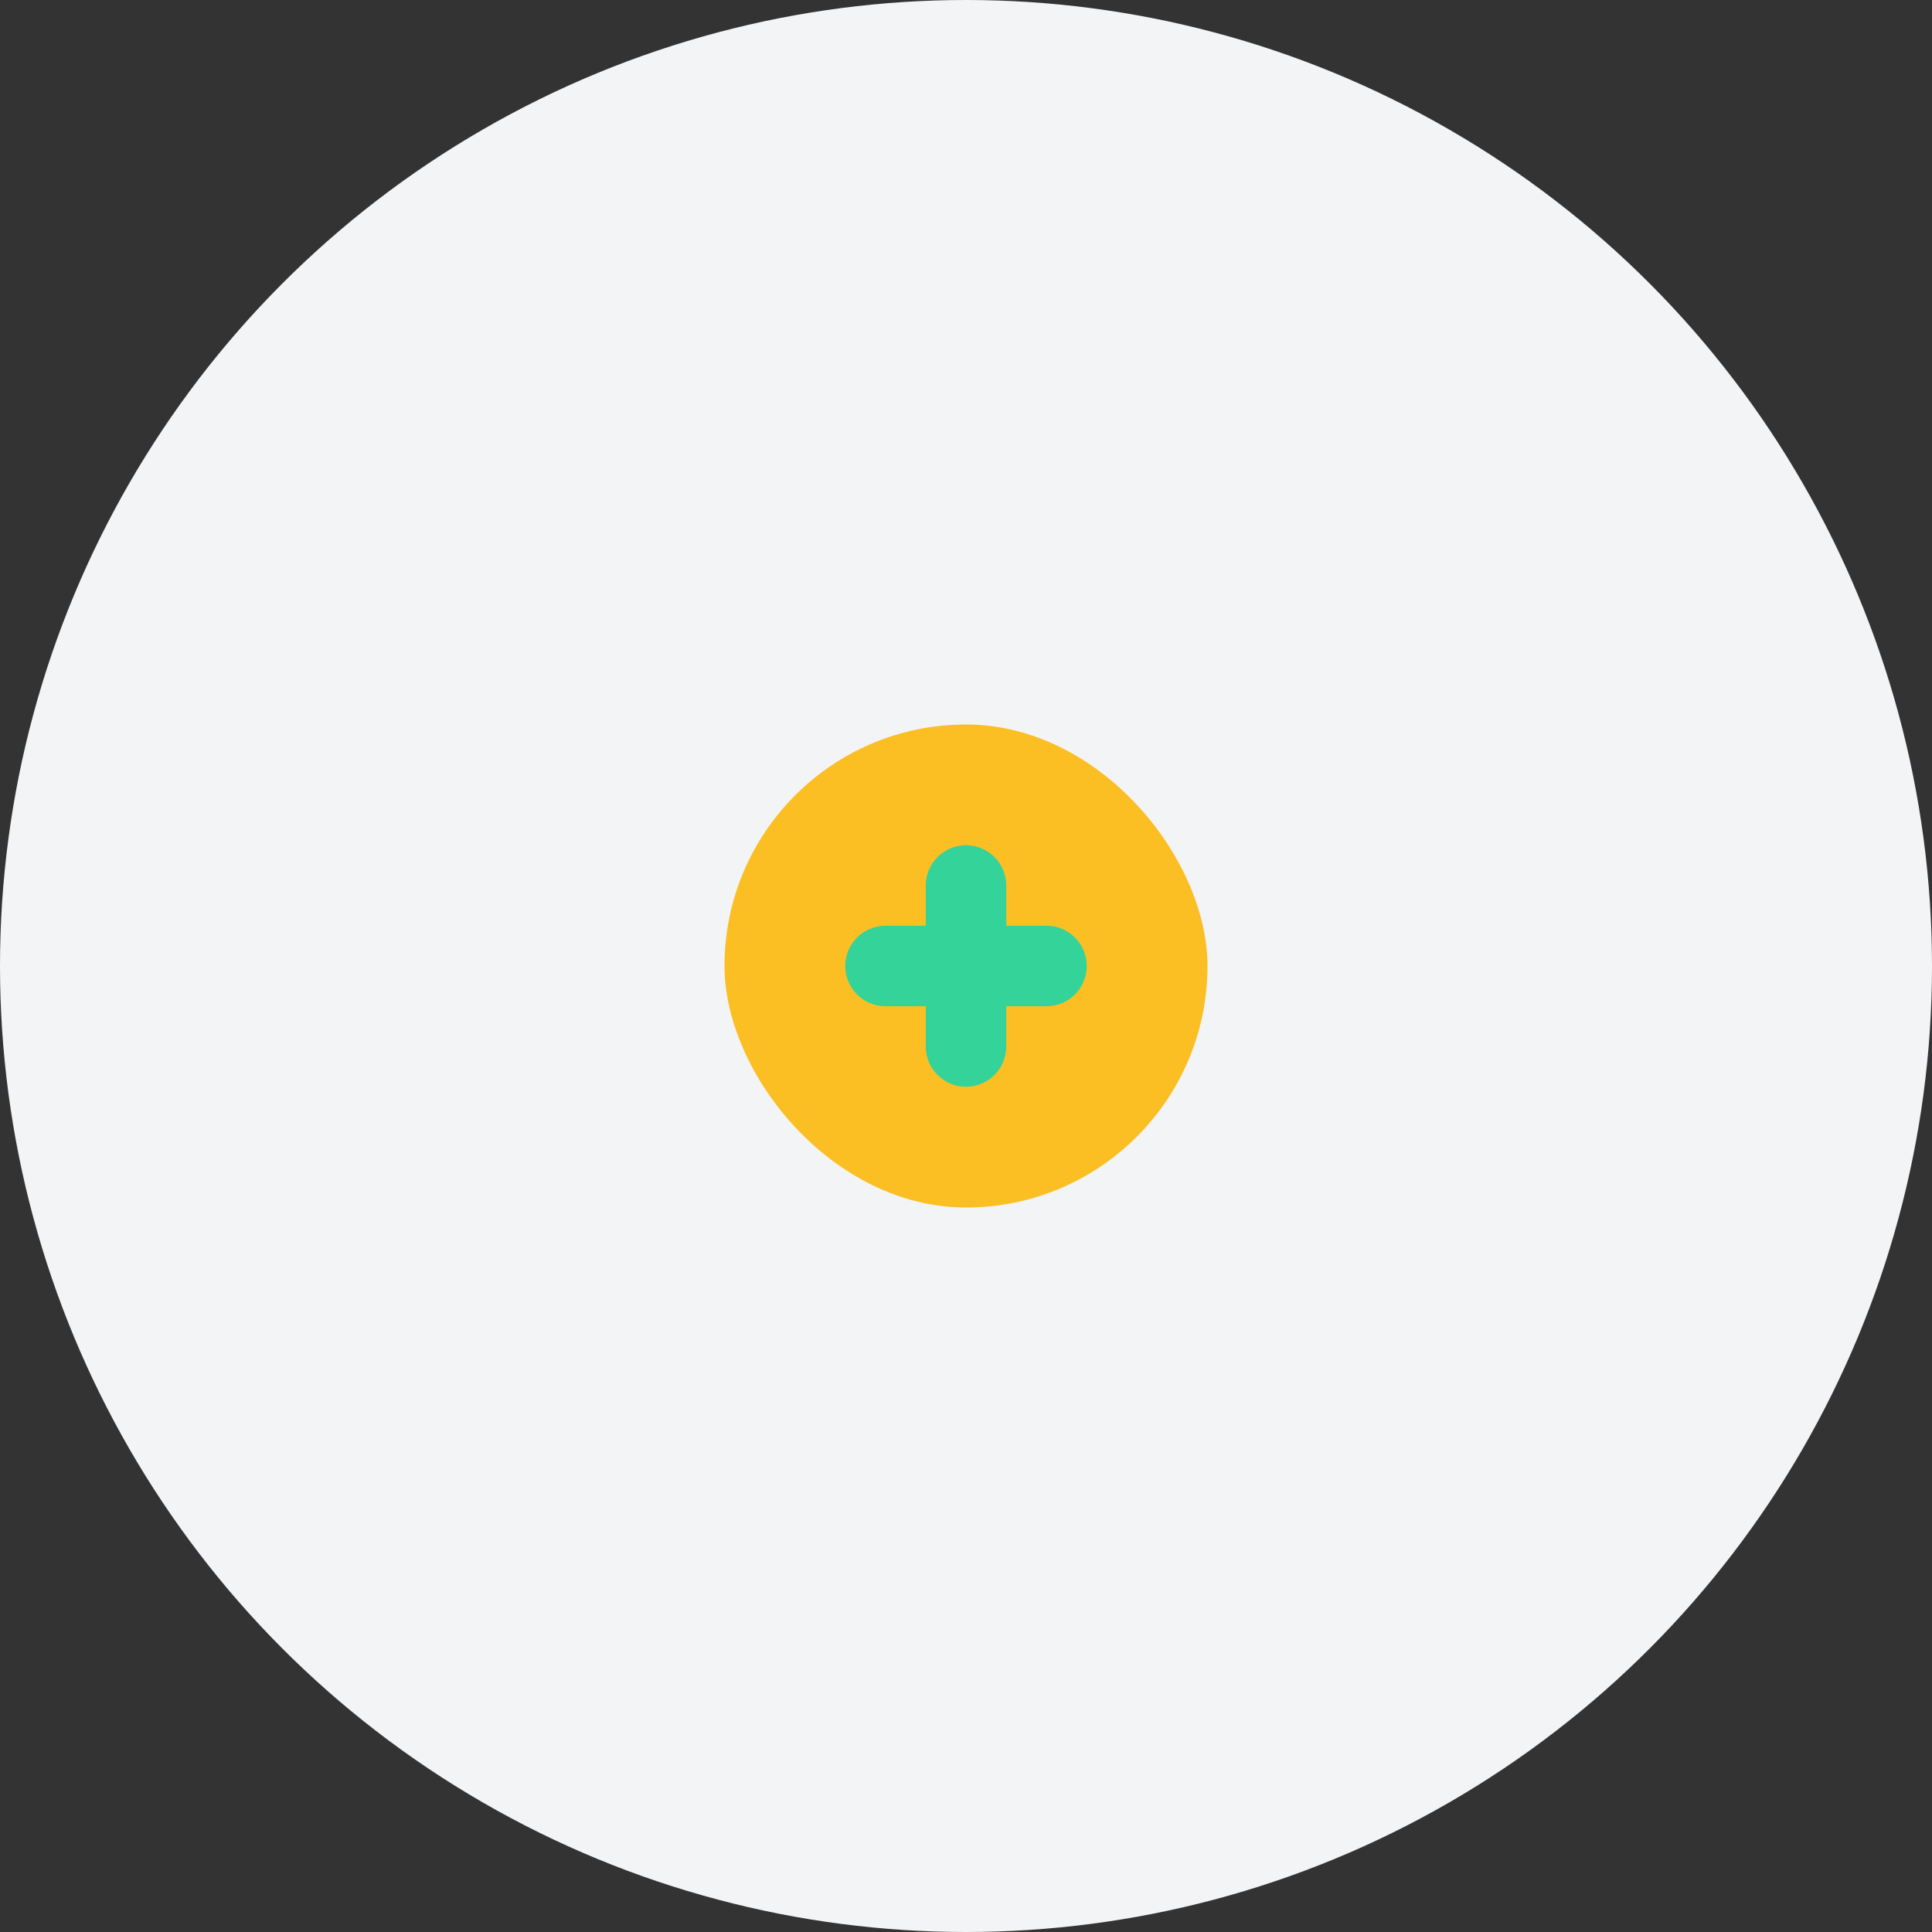 <svg width="48" height="48" viewBox="0 0 48 48" fill="none" xmlns="http://www.w3.org/2000/svg">
<rect x="0" y="0" width="48" height="48" fill="#333333" stroke="none"/>
<circle cx="24" cy="24" r="24" fill="#F3F4F6"/>
<rect x="18" y="18" width="12" height="12" rx="6" fill="#FBBF24"/>
<path d="M24 22v4M22 24h4" stroke="#34D399" stroke-width="2" stroke-linecap="round"/>
</svg>
